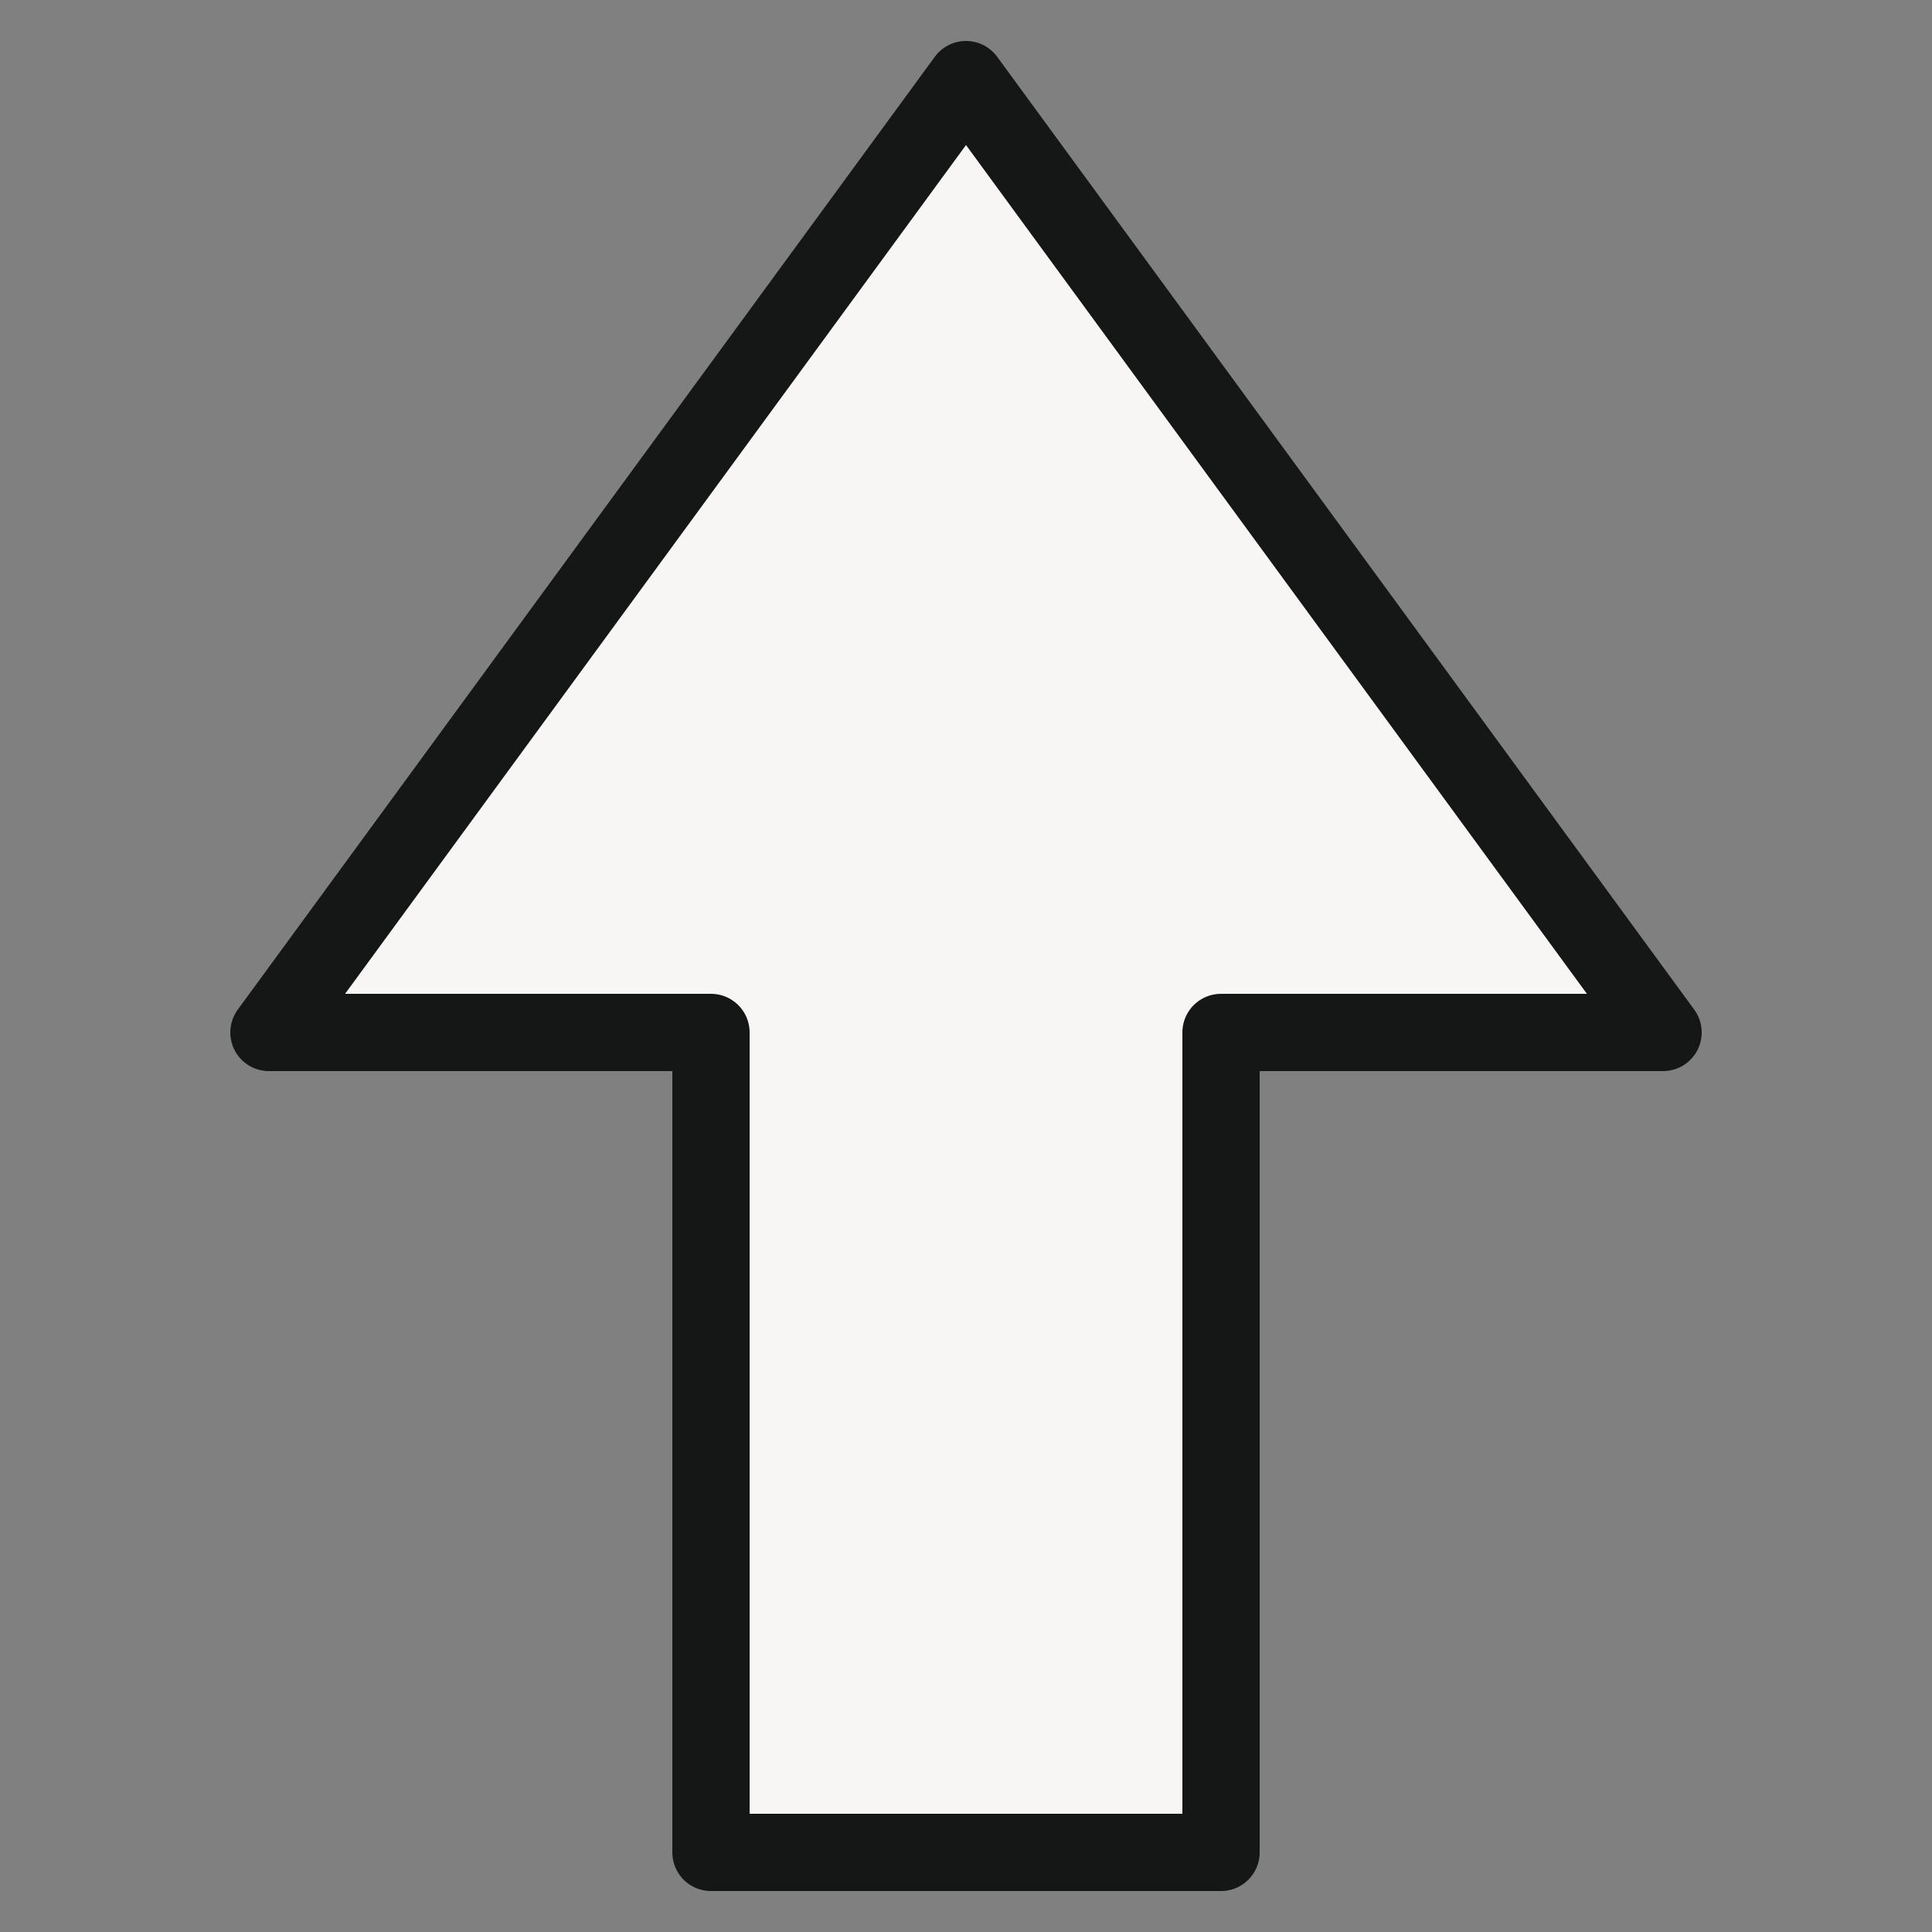 <?xml version="1.0" encoding="utf-8"?>
<!-- Generator: Adobe Illustrator 26.0.1, SVG Export Plug-In . SVG Version: 6.00 Build 0)  -->
<svg version="1.1" id="레이어_1" xmlns="http://www.w3.org/2000/svg" xmlns:xlink="http://www.w3.org/1999/xlink" x="0px"
	 y="0px" viewBox="0 0 50 50" style="enable-background:new 0 0 50 50;" xml:space="preserve">
<rect x="0" y="0" width="50" height="50" fill="#808080" stroke="none"/>
<style type="text/css">
	.st0{fill:#F7F6F5;stroke:#151616;stroke-width:2;stroke-linejoin:round;stroke-miterlimit:10;}
</style>
<polygon class="st0" points="25,2.06 6.96,26.72 18.4,26.72 18.4,47.94 31.6,47.94 31.6,26.72 43.04,26.72 "/>
</svg>
